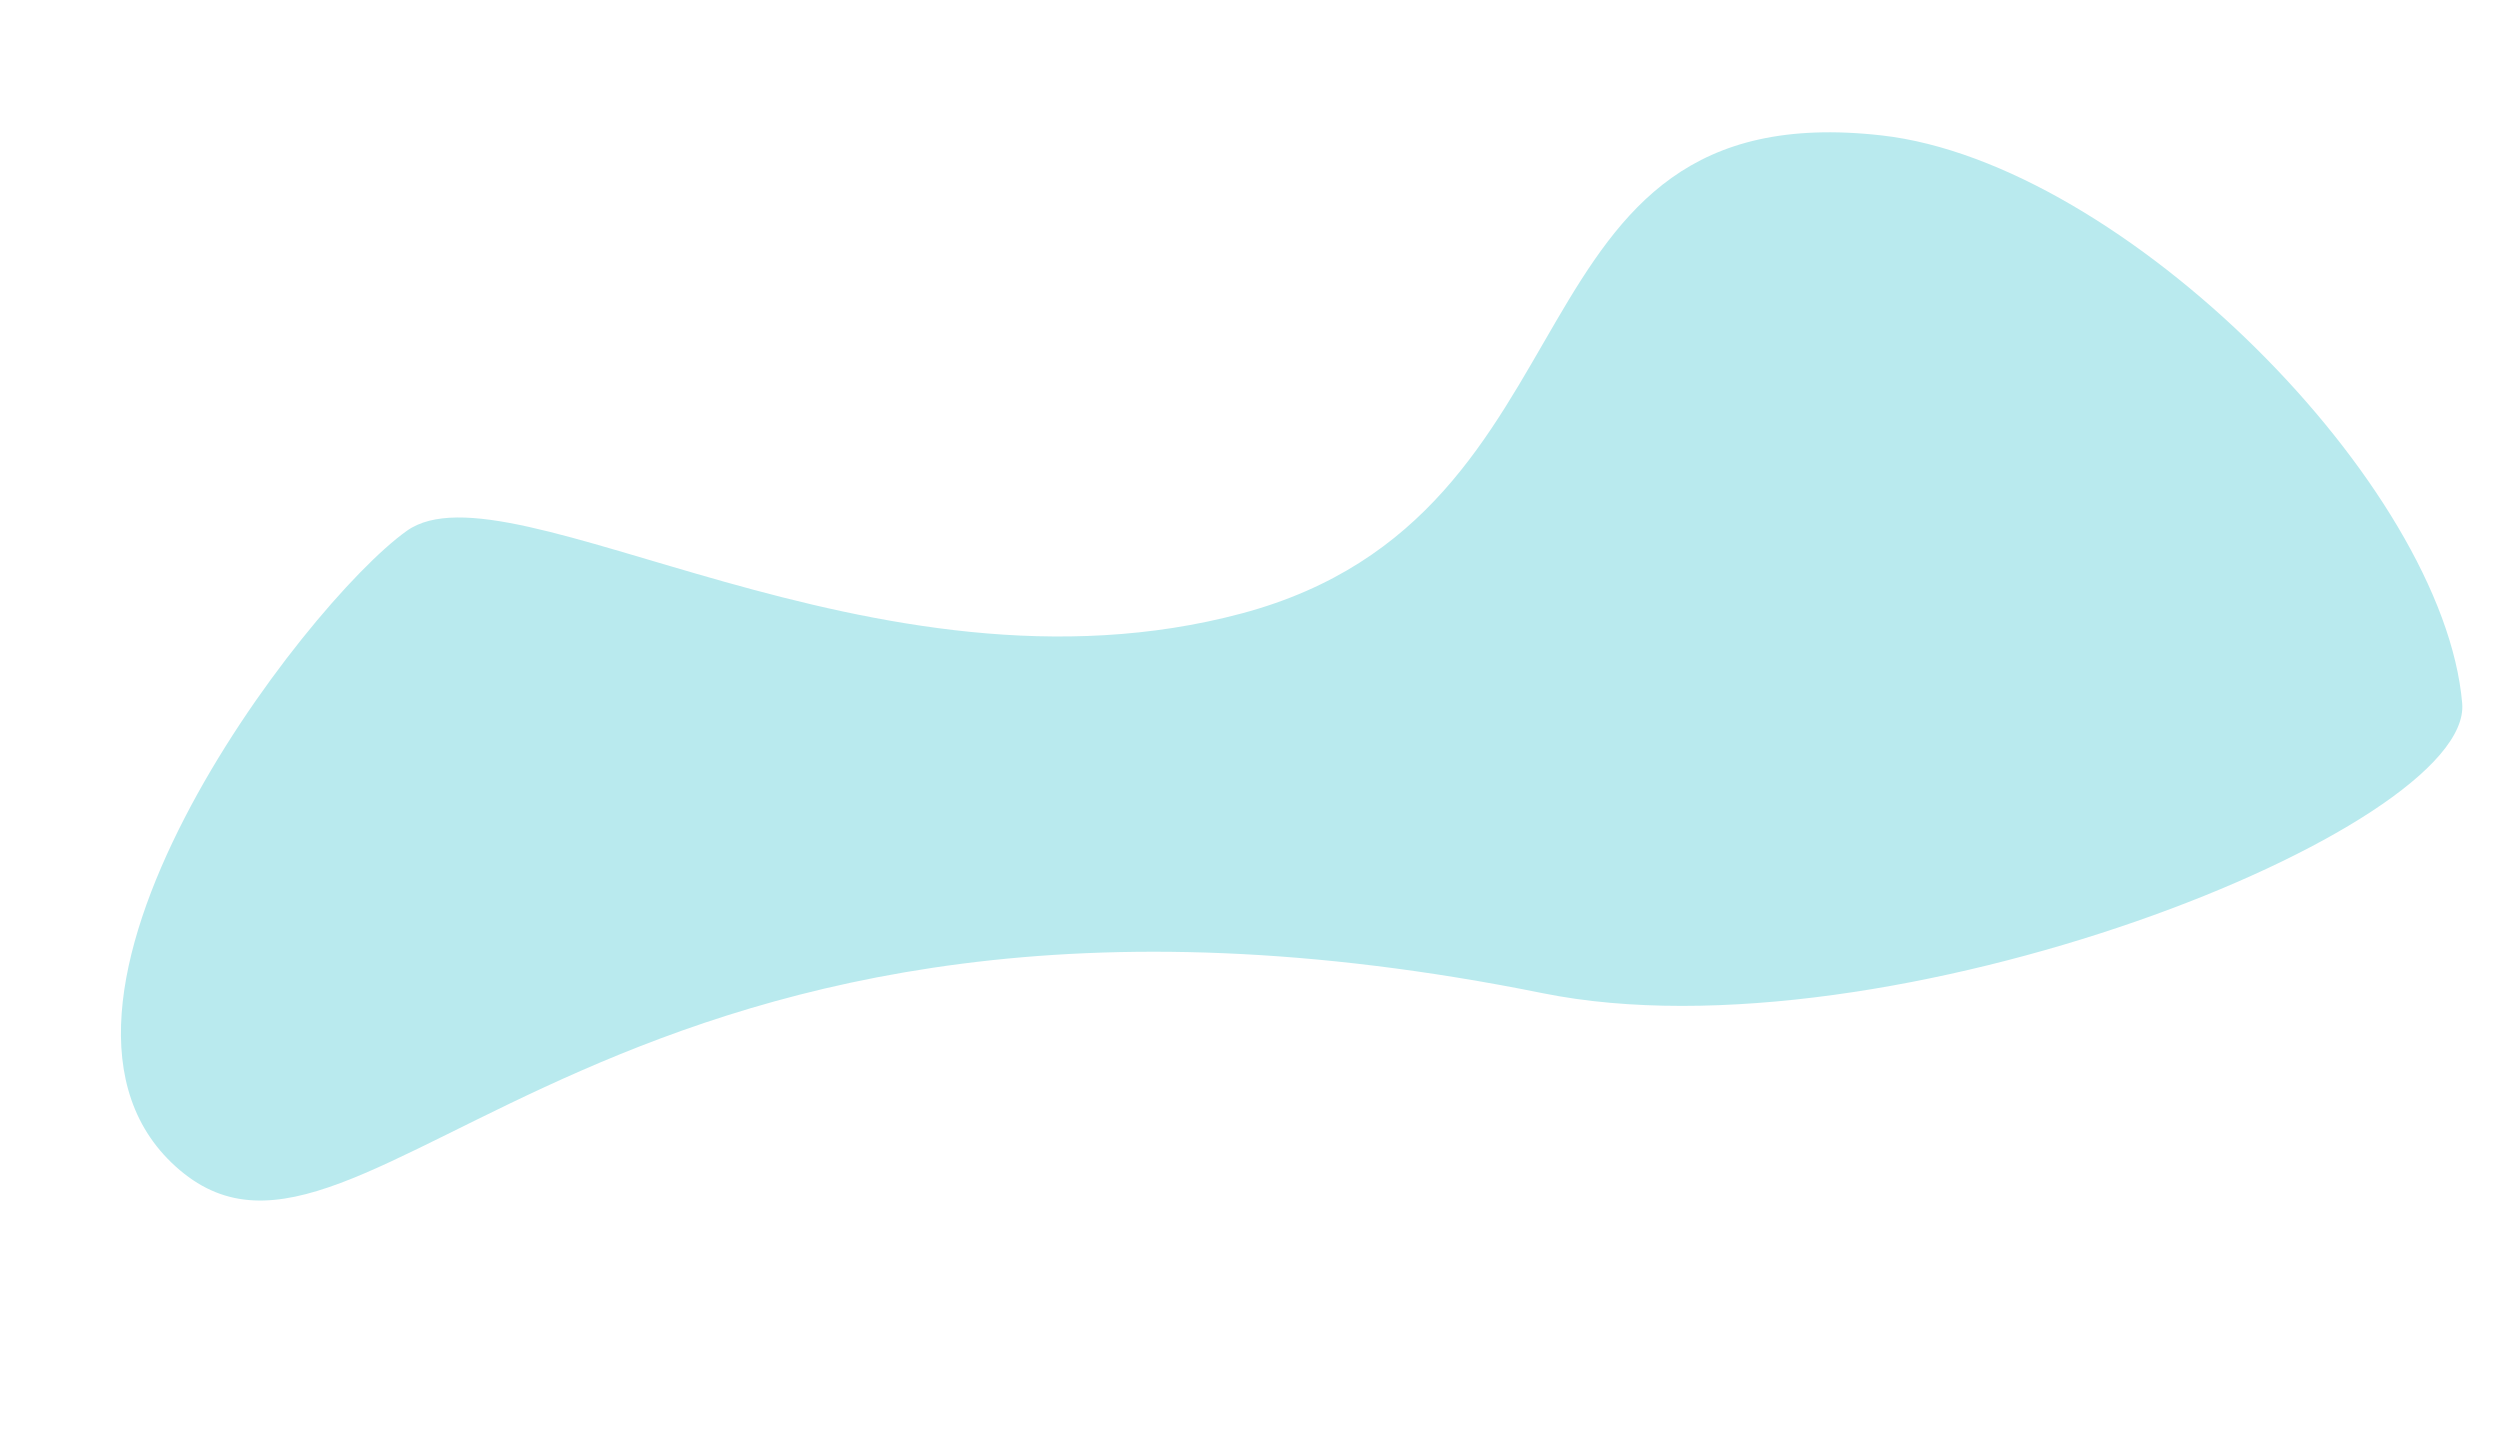 <svg xmlns="http://www.w3.org/2000/svg" width="506.943" height="291.72" viewBox="0 0 506.943 291.72">
  <path id="Path_120" data-name="Path 120" d="M65.716,235.1c0-77.392-88.659-77.465-60.018-150.339C23.769,38.778,103.856-6.939,147.42.878c25.151,4.512,40.208,131.4,8.485,195.256-85.971,173.049,4.057,247.851-36.942,276.236S14.592,418.217,5.7,394.33,65.716,312.492,65.716,235.1Z" transform="matrix(0.259, 0.966, -0.966, 0.259, 461.943, 0)" fill="#b9eaee"/>
</svg>
